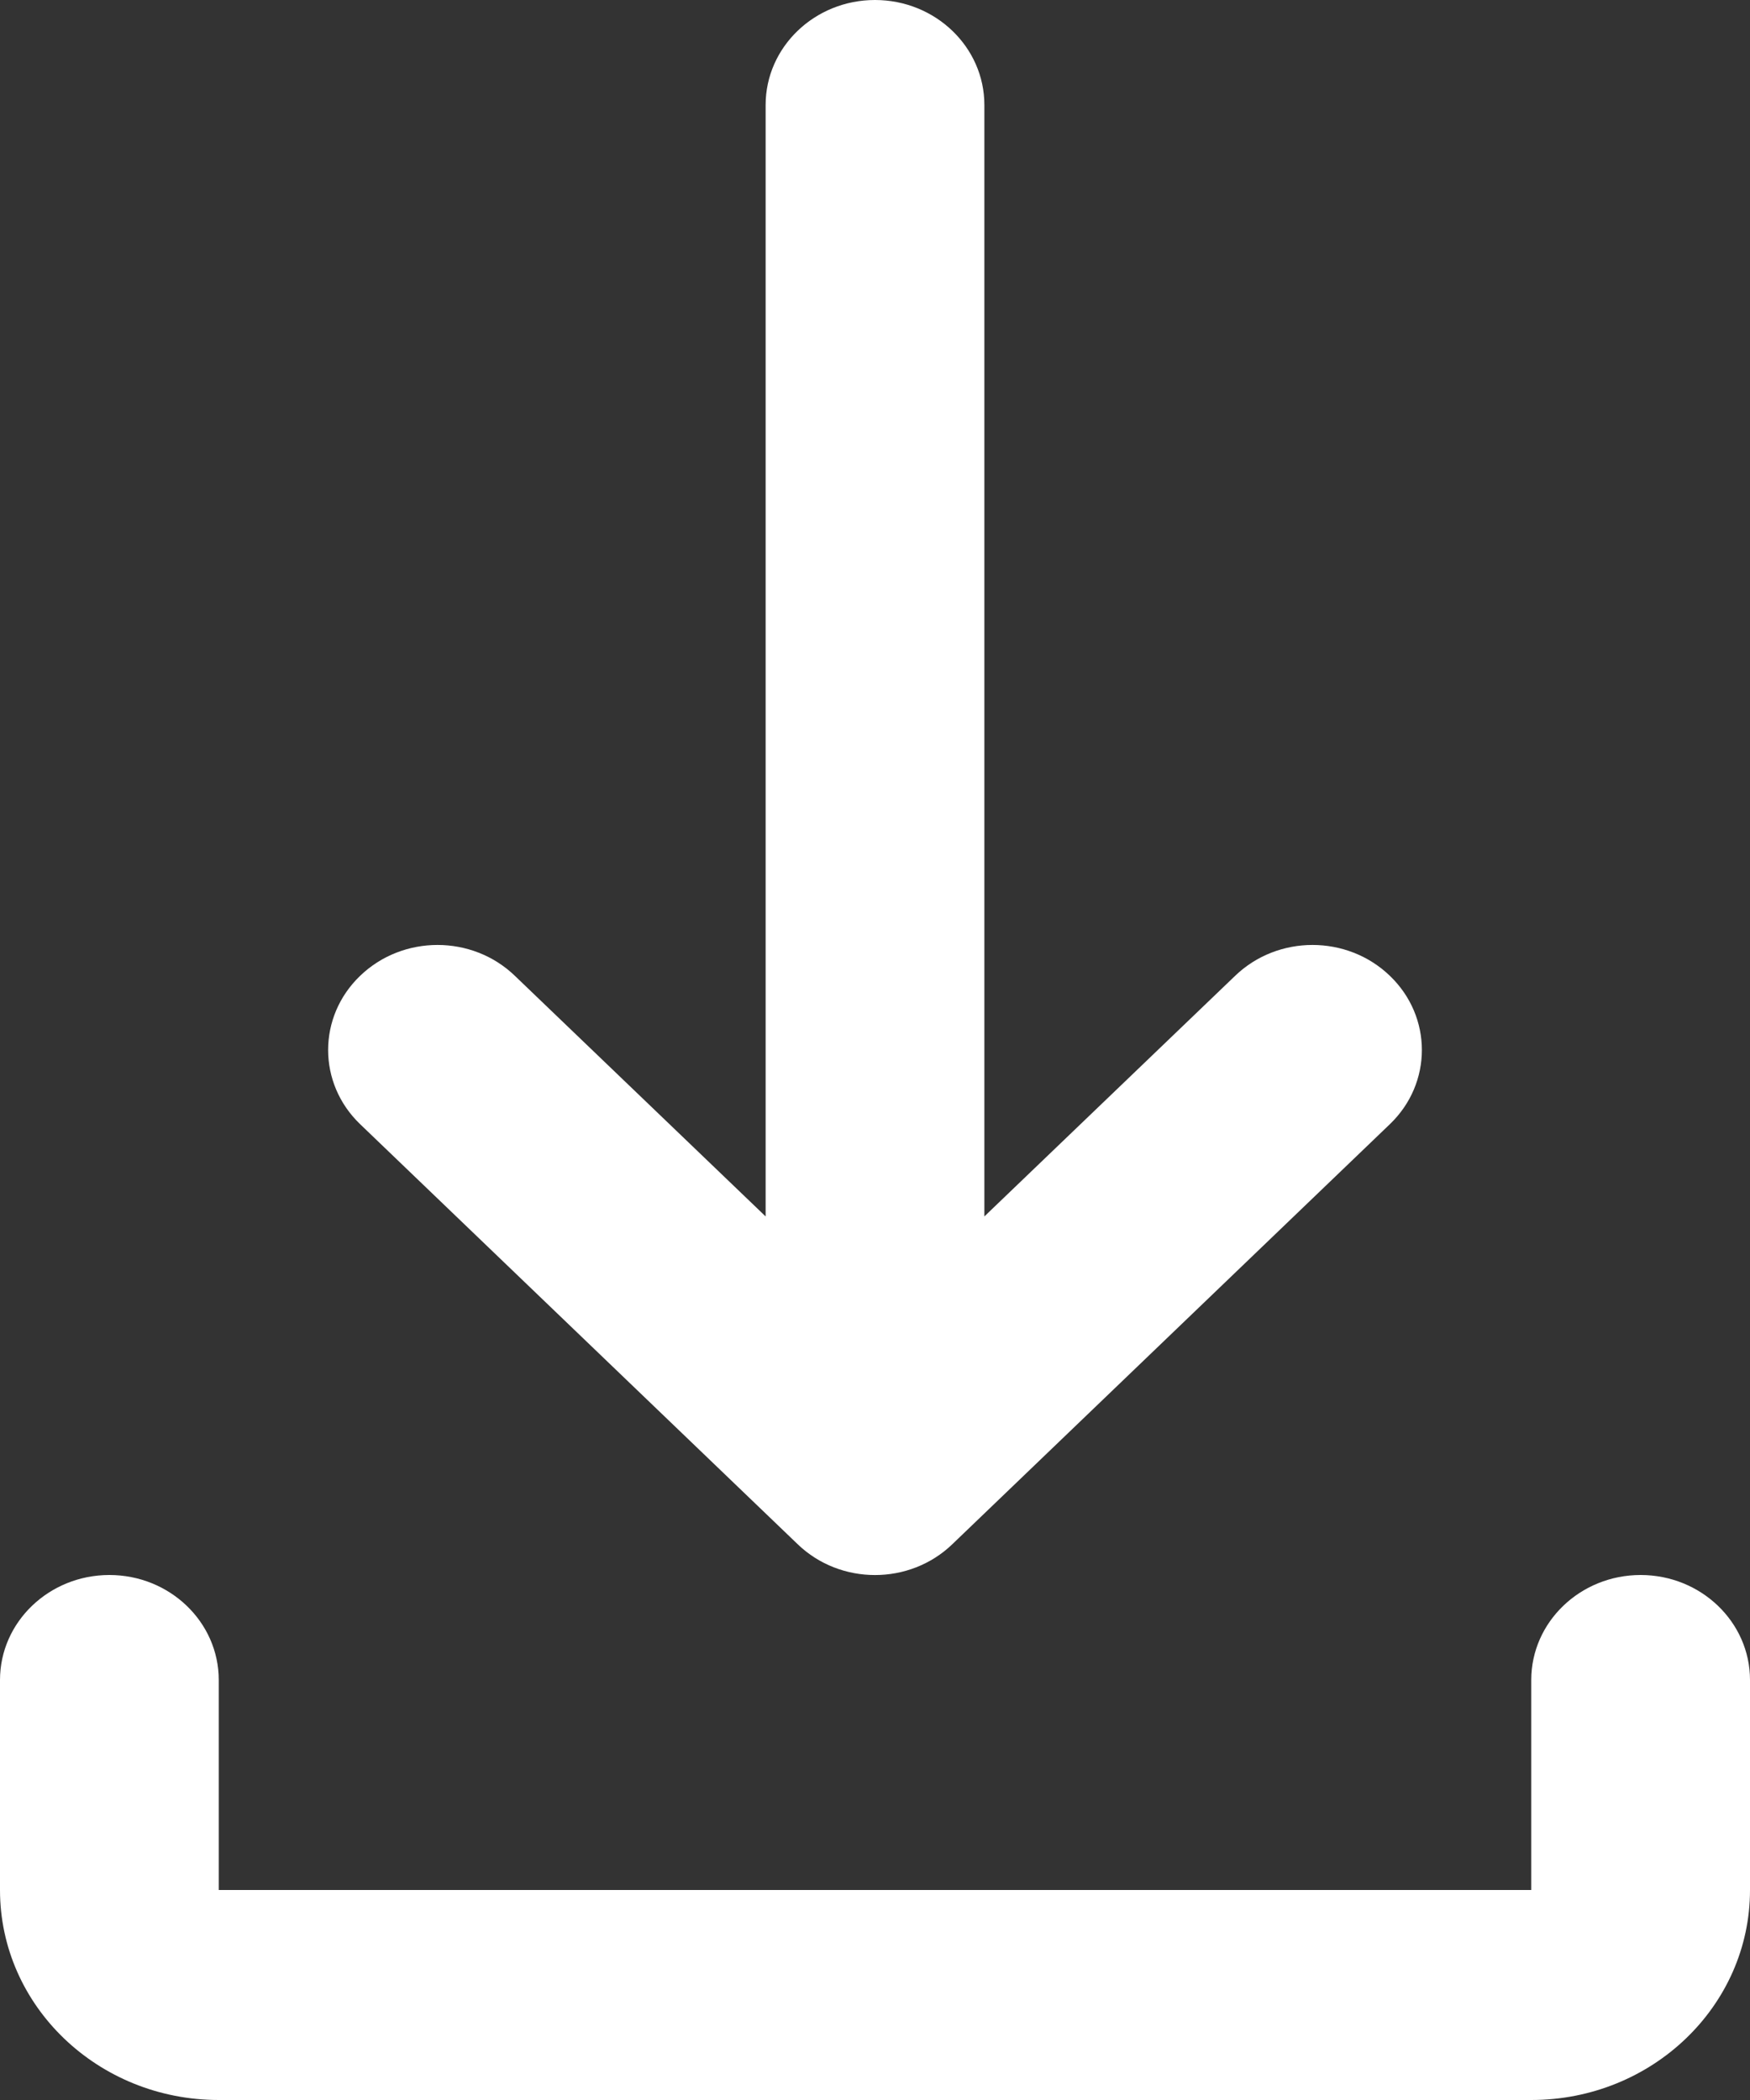 <svg width="10" height="12" viewBox="0 0 10 12" fill="none" xmlns="http://www.w3.org/2000/svg">
<rect x="0" y="0" width="10" height="12" fill="#333333" stroke="none"/>
<path d="M5 0C5.345 0 5.625 0.269 5.625 0.6V6.951L7.058 5.576C7.302 5.341 7.698 5.341 7.942 5.576C8.186 5.81 8.186 6.19 7.942 6.424L5.442 8.824C5.198 9.059 4.802 9.059 4.558 8.824L2.058 6.424C1.814 6.19 1.814 5.81 2.058 5.576C2.302 5.341 2.698 5.341 2.942 5.576L4.375 6.951V0.6C4.375 0.269 4.655 0 5 0ZM0.625 9C0.97 9 1.25 9.269 1.25 9.6V10.8H8.75V9.6C8.75 9.269 9.03 9 9.375 9C9.72 9 10 9.269 10 9.6V10.8C10 11.463 9.44 12 8.75 12H1.25C0.56 12 0 11.463 0 10.8V9.6C0 9.269 0.28 9 0.625 9Z" fill="white"/>
</svg>
